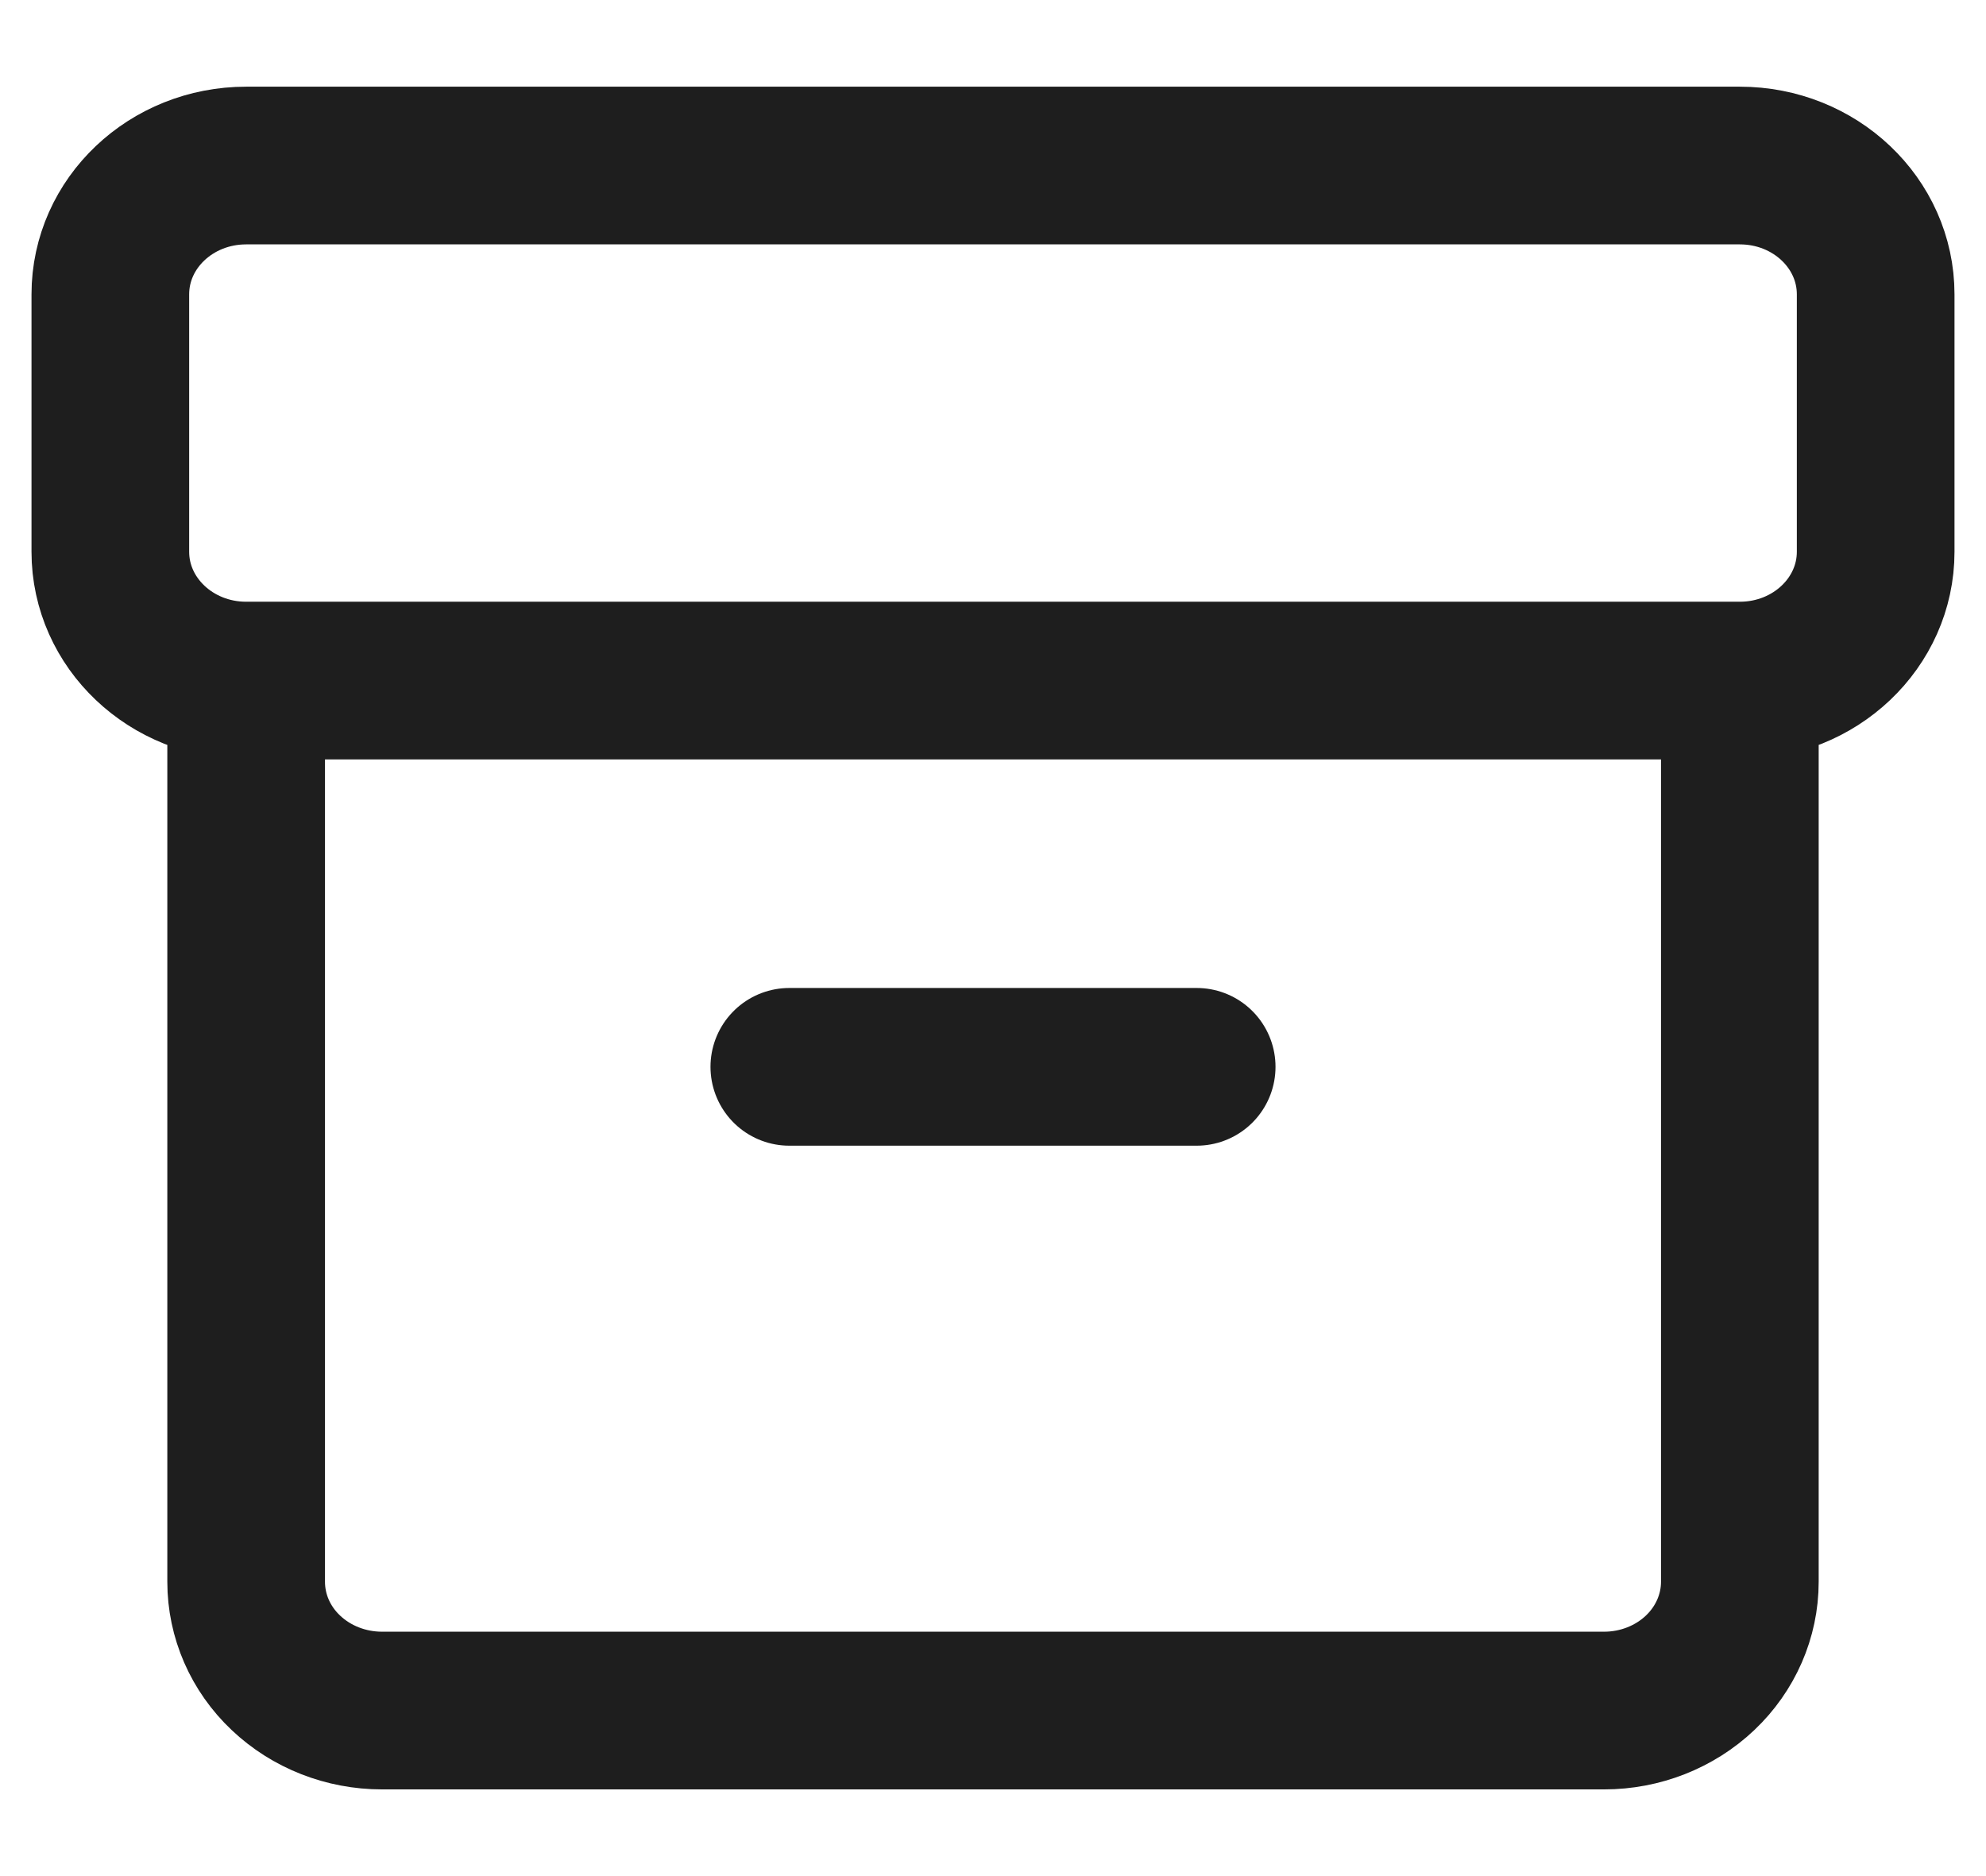 <svg width="18" height="17" viewBox="0 0 18 17" fill="none" xmlns="http://www.w3.org/2000/svg">
<path d="M2.231 6.167H15.769M2.231 6.167V14.333C2.231 14.643 2.36 14.94 2.591 15.158C2.822 15.377 3.135 15.5 3.462 15.5H14.539C14.865 15.5 15.178 15.377 15.409 15.158C15.639 14.94 15.769 14.643 15.769 14.333V6.167M2.231 6.167C1.551 6.167 1 5.644 1 5V2.667C1 2.022 1.551 1.5 2.231 1.5H15.769C16.449 1.5 17 2.022 17 2.667V5C17 5.644 16.449 6.167 15.769 6.167M7.154 9.667H10.846" stroke="#1E1E1E" stroke-width="1.429" stroke-linecap="round" stroke-linejoin="round"/>
</svg>
